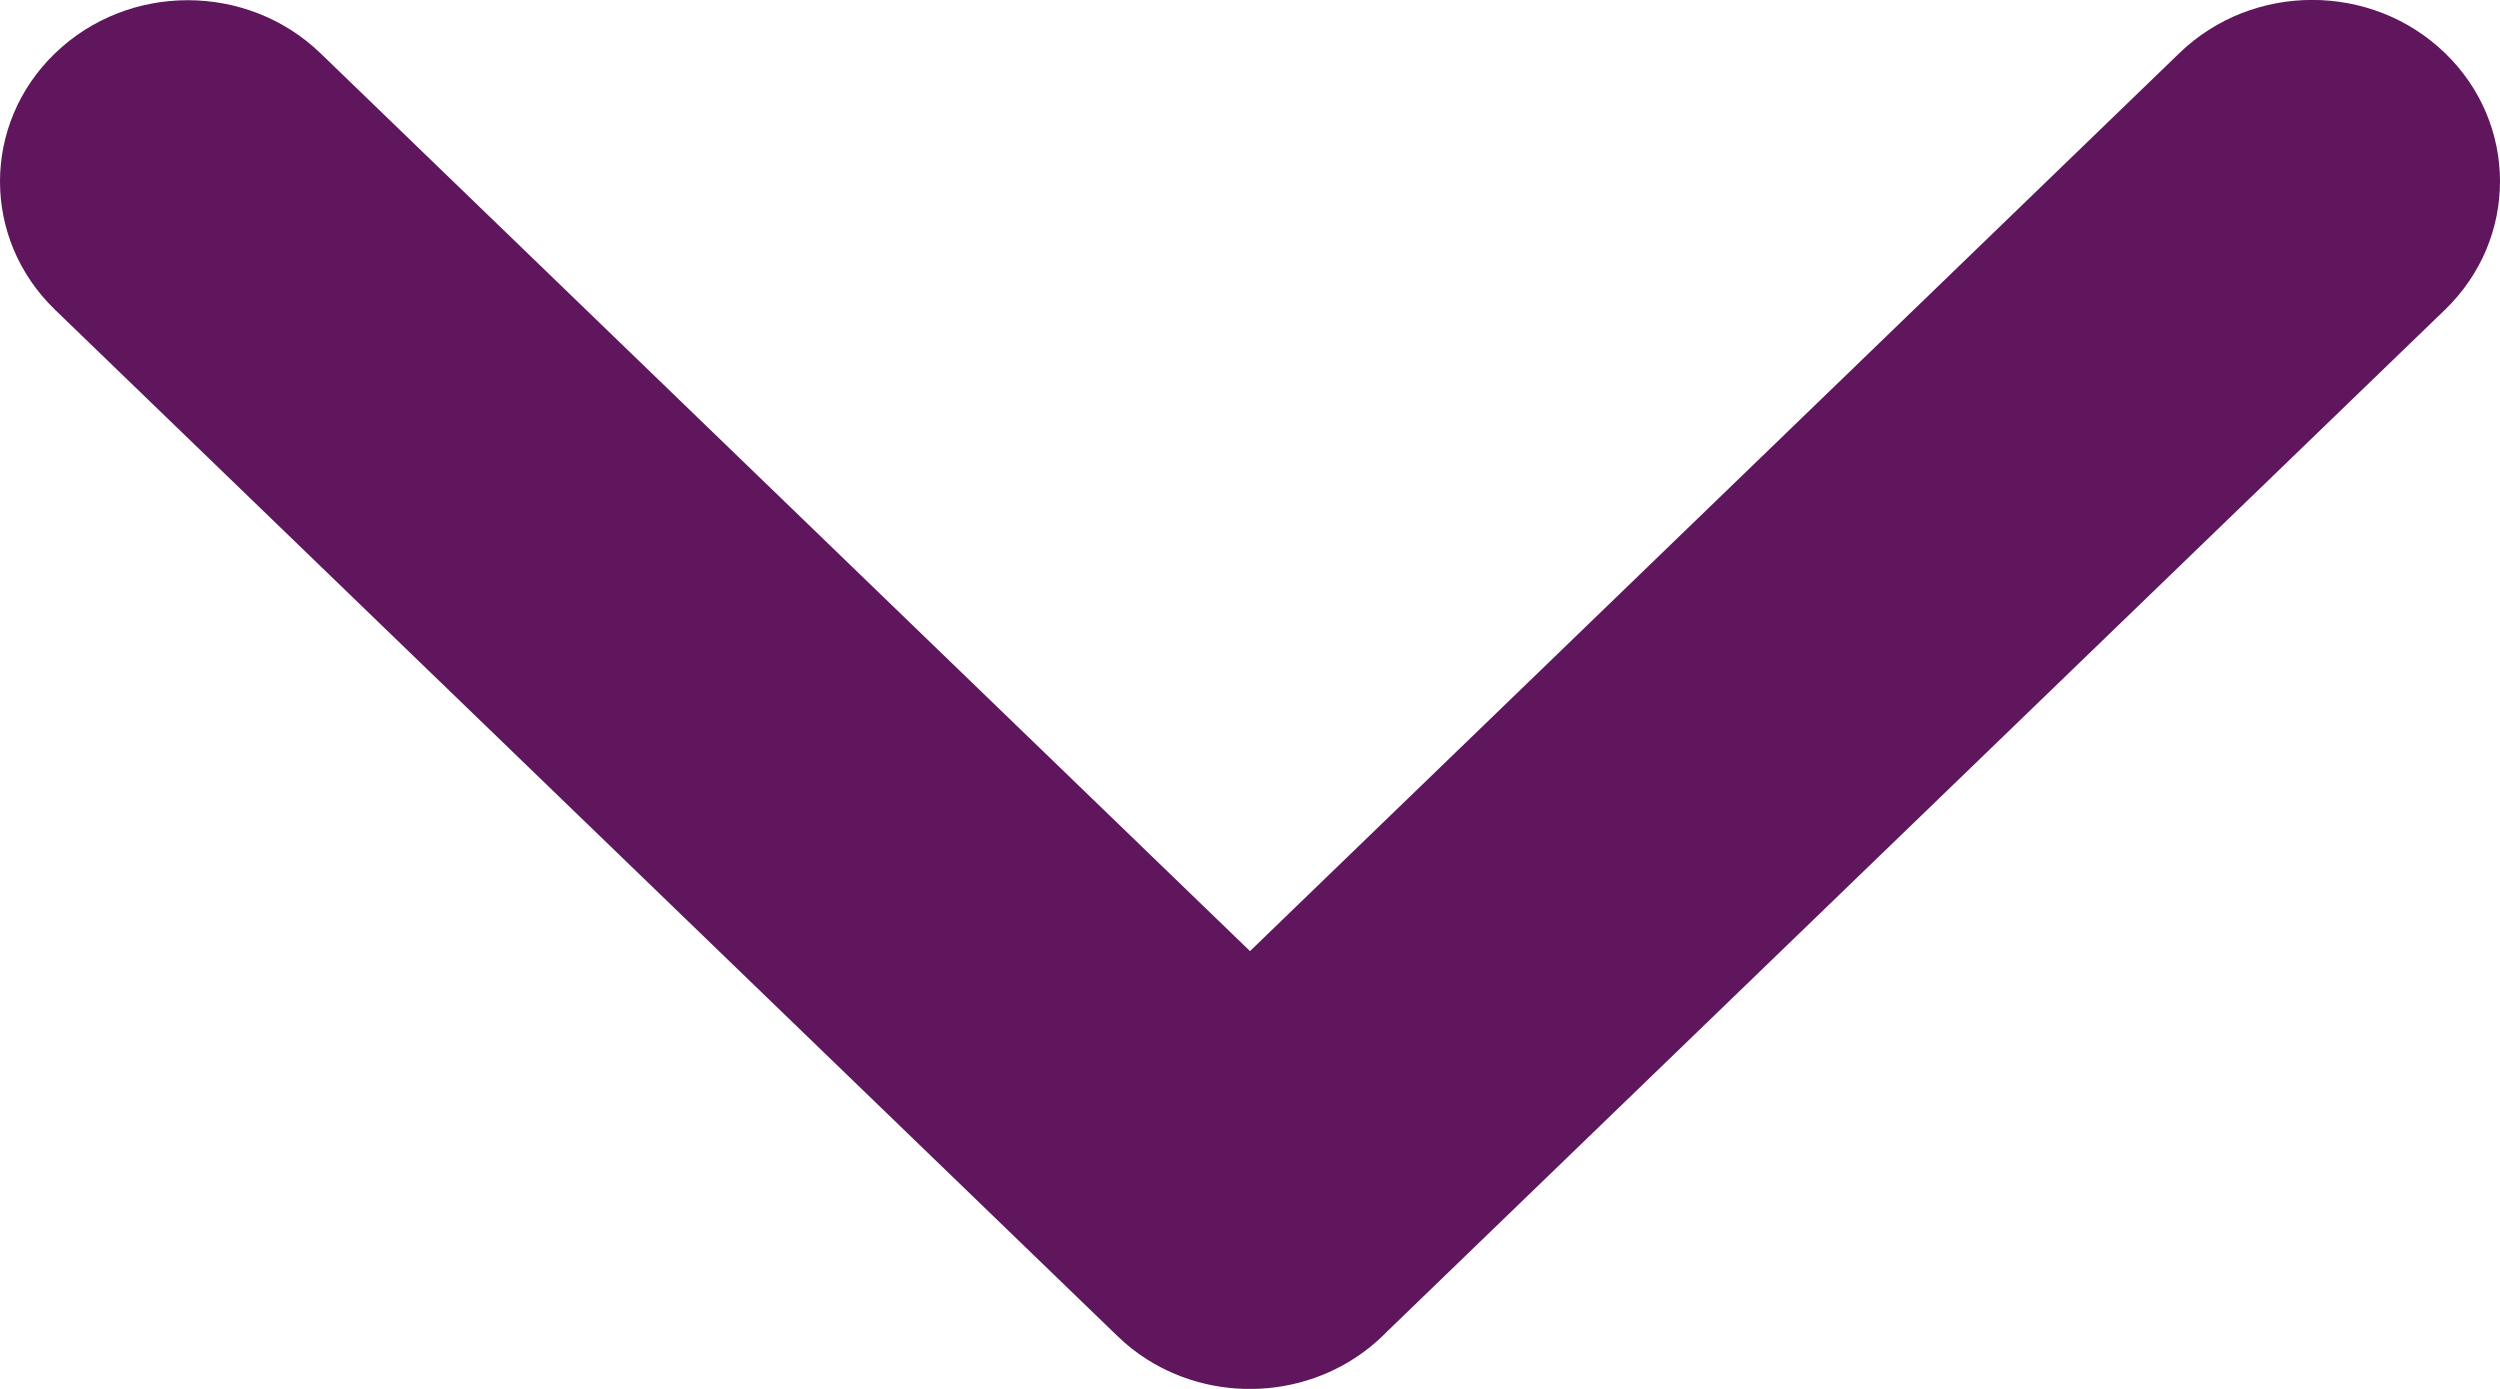 <svg width="9" height="5" viewBox="0 0 9 5" fill="none" xmlns="http://www.w3.org/2000/svg">
<path fill-rule="evenodd" clip-rule="evenodd" d="M4.022 4.809L0.198 1.115C-0.066 0.86 -0.066 0.447 0.198 0.192C0.462 -0.063 0.89 -0.063 1.154 0.192L4.5 3.424L7.846 0.191C8.11 -0.064 8.538 -0.064 8.802 0.191C9.066 0.446 9.066 0.86 8.802 1.115L4.993 4.794C4.988 4.799 4.983 4.804 4.978 4.809C4.747 5.032 4.39 5.06 4.128 4.893C4.09 4.869 4.055 4.841 4.022 4.809Z" fill="#5F165D"/>
</svg>
